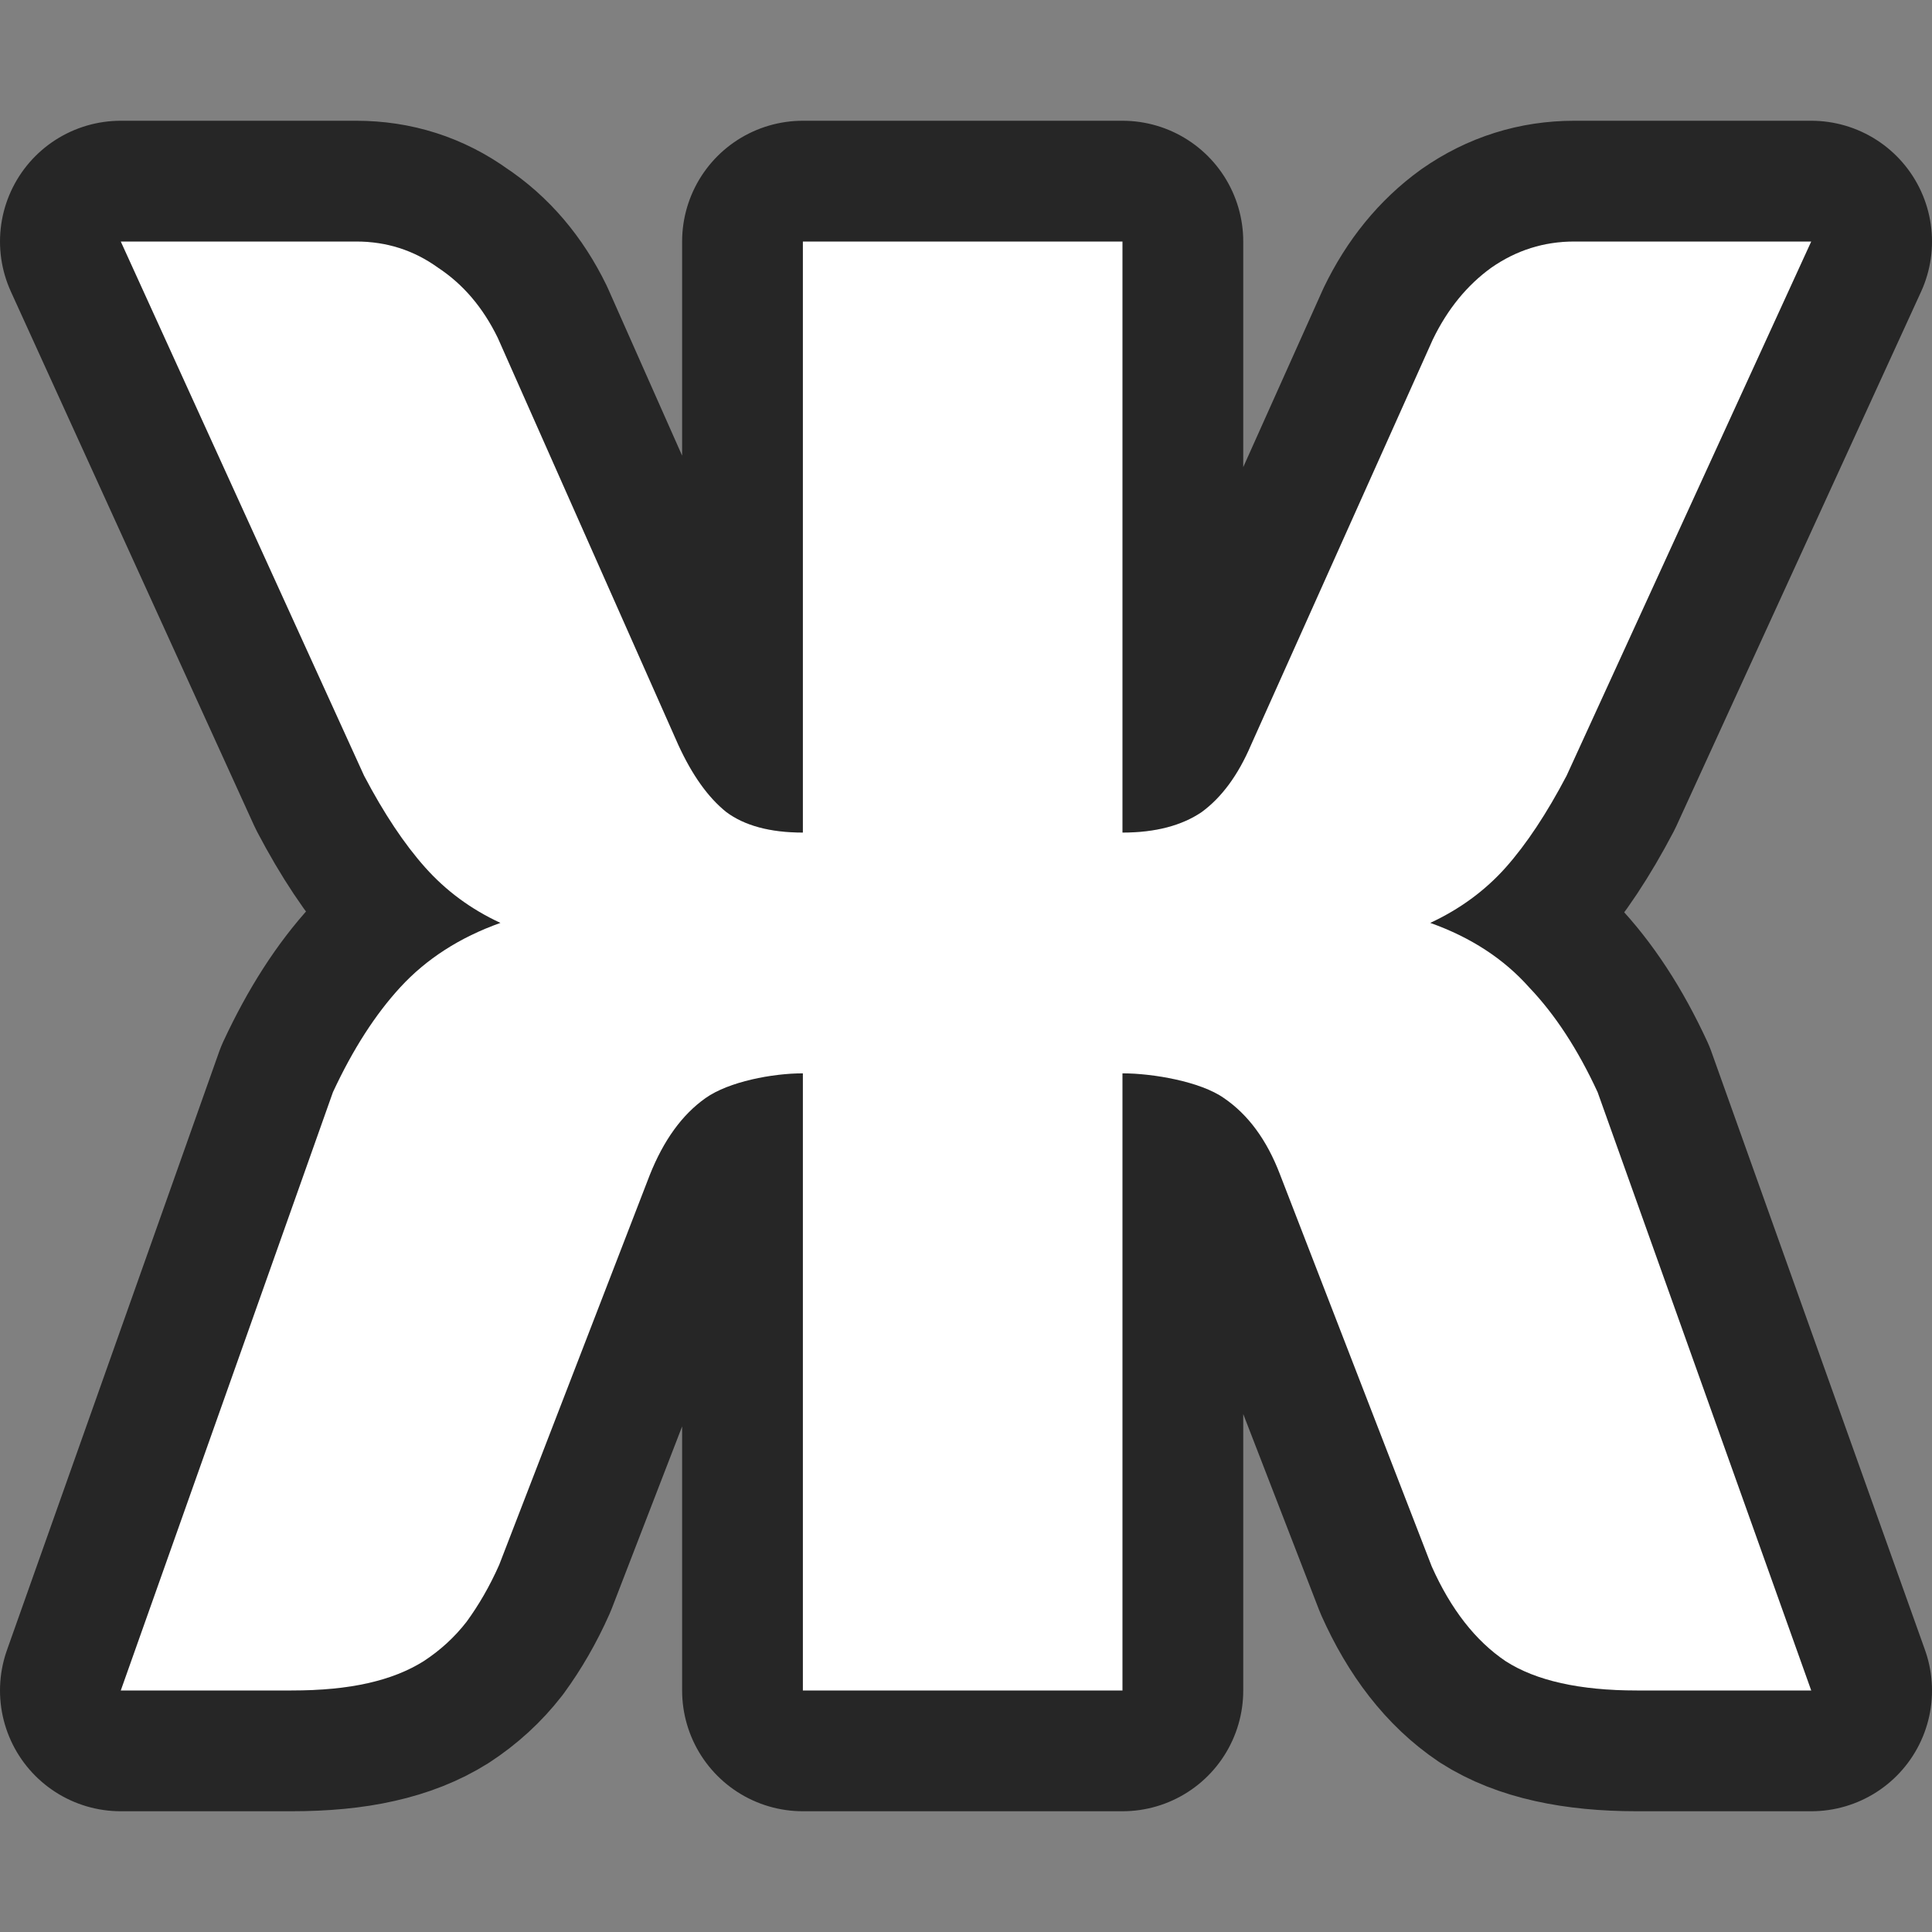 <?xml version="1.0" encoding="UTF-8" standalone="no"?>
<svg
   xmlns:dc="http://purl.org/dc/elements/1.1/"
   xmlns:cc="http://creativecommons.org/ns#"
   xmlns:rdf="http://www.w3.org/1999/02/22-rdf-syntax-ns#"
   xmlns:svg="http://www.w3.org/2000/svg"
   xmlns="http://www.w3.org/2000/svg"
   xmlns:sodipodi="http://sodipodi.sourceforge.net/DTD/sodipodi-0.dtd"
   xmlns:inkscape="http://www.inkscape.org/namespaces/inkscape"
   viewBox="0 0 16 16"
   version="1.1"
   id="svg4"
   sodipodi:docname="sc_bold.svg"
   inkscape:version="0.92.5 (2060ec1f9f, 2020-04-08)"
   inkscape:export-filename="/home/jupiter007/Libreoffice yaru theme fullcolor/build/cmd/ru/sc_bold.png"
   inkscape:export-xdpi="96"
   inkscape:export-ydpi="96">
  <rect x="0" y="0" width="16" height="16" fill="#808080" stroke="none"/>
  <defs
     id="defs8" />
  <sodipodi:namedview
     pagecolor="#ffffff"
     bordercolor="#666666"
     borderopacity="1"
     objecttolerance="10"
     gridtolerance="10"
     guidetolerance="10"
     inkscape:pageopacity="0"
     inkscape:pageshadow="2"
     inkscape:window-width="1920"
     inkscape:window-height="1011"
     id="namedview6"
     showgrid="true"
     inkscape:zoom="41.7193"
     inkscape:cx="8.2280709"
     inkscape:cy="7.1356656"
     inkscape:window-x="0"
     inkscape:window-y="32"
     inkscape:window-maximized="1"
     inkscape:current-layer="svg4">
    <inkscape:grid
       type="xygrid"
       id="grid817" />
  </sodipodi:namedview>
  <path
     sodipodi:nodetypes="ccsccccscccccsccccccccsccccsccsccccccccccccsc"
     style="opacity:0.7;fill:#000000;stroke:#000000;stroke-width:2;stroke-linejoin:round;stroke-miterlimit:4;stroke-dasharray:none"
     inkscape:connector-curvature="0"
     id="path819"
     d="M 1,2 3.015,6.424 C 3.18,6.738 3.348,6.99 3.521,7.184 3.693,7.377 3.9,7.53 4.144,7.643 3.807,7.763 3.53,7.942 3.315,8.176 3.108,8.401 2.922,8.69 2.757,9.045 L 1,14 h 1.413 c 0.244,0 0.456,-0.02 0.635,-0.061 0.179,-0.04 0.332,-0.101 0.461,-0.182 0.136,-0.089 0.255,-0.197 0.355,-0.326 0.1,-0.137 0.191,-0.293 0.27,-0.471 L 5.38,9.734 C 5.495,9.444 5.649,9.231 5.843,9.094 6.036,8.957 6.399,8.889 6.649,8.889 V 14 H 9.296 V 8.889 c 0.251,0 0.646,0.068 0.84,0.205 0.201,0.137 0.355,0.347 0.463,0.629 l 1.258,3.25 c 0.158,0.354 0.362,0.616 0.613,0.785 C 12.721,13.919 13.083,14 13.556,14 H 15 L 13.231,9.045 C 13.067,8.69 12.878,8.401 12.663,8.176 12.455,7.942 12.182,7.763 11.845,7.643 12.088,7.53 12.298,7.377 12.47,7.184 12.642,6.99 12.809,6.738 12.974,6.424 L 15,2 13.038,2 c -0.251,0 -0.48,0.072 -0.688,0.217 -0.201,0.145 -0.363,0.344 -0.484,0.594 l -1.506,3.359 C 10.253,6.42 10.117,6.604 9.952,6.725 9.787,6.837 9.568,6.895 9.296,6.895 V 2 H 6.649 V 6.895 C 6.377,6.895 6.165,6.837 6.015,6.725 5.864,6.604 5.733,6.42 5.618,6.17 L 4.122,2.797 C 4,2.547 3.836,2.354 3.628,2.217 3.427,2.072 3.201,2 2.95,2 Z" />
  <path
     d="M 1,2 3.015,6.424 C 3.18,6.738 3.348,6.99 3.521,7.184 3.693,7.377 3.9,7.53 4.144,7.643 3.807,7.763 3.53,7.942 3.315,8.176 3.108,8.401 2.922,8.69 2.757,9.045 L 1,14 h 1.413 c 0.244,0 0.456,-0.02 0.635,-0.061 0.179,-0.04 0.332,-0.101 0.461,-0.182 0.136,-0.089 0.255,-0.197 0.355,-0.326 0.1,-0.137 0.191,-0.293 0.27,-0.471 L 5.38,9.734 C 5.495,9.444 5.649,9.231 5.843,9.094 6.036,8.957 6.399,8.889 6.649,8.889 V 14 H 9.296 V 8.889 c 0.251,0 0.646,0.068 0.84,0.205 0.201,0.137 0.355,0.347 0.463,0.629 l 1.258,3.25 c 0.158,0.354 0.362,0.616 0.613,0.785 C 12.721,13.919 13.083,14 13.556,14 H 15 L 13.231,9.045 C 13.067,8.69 12.878,8.401 12.663,8.176 12.455,7.942 12.182,7.763 11.845,7.643 12.088,7.53 12.298,7.377 12.47,7.184 12.642,6.99 12.809,6.738 12.974,6.424 L 15,2 13.038,2 c -0.251,0 -0.48,0.072 -0.688,0.217 -0.201,0.145 -0.363,0.344 -0.484,0.594 l -1.506,3.359 C 10.253,6.42 10.117,6.604 9.952,6.725 9.787,6.837 9.568,6.895 9.296,6.895 V 2 H 6.649 V 6.895 C 6.377,6.895 6.165,6.837 6.015,6.725 5.864,6.604 5.733,6.42 5.618,6.17 L 4.122,2.797 C 4,2.547 3.836,2.354 3.628,2.217 3.427,2.072 3.201,2 2.95,2 Z"
     id="path2"
     inkscape:connector-curvature="0"
     style="fill:#ffffff"
     sodipodi:nodetypes="ccsccccscccccsccccccccsccccsccsccccccccccccsc" />
</svg>
